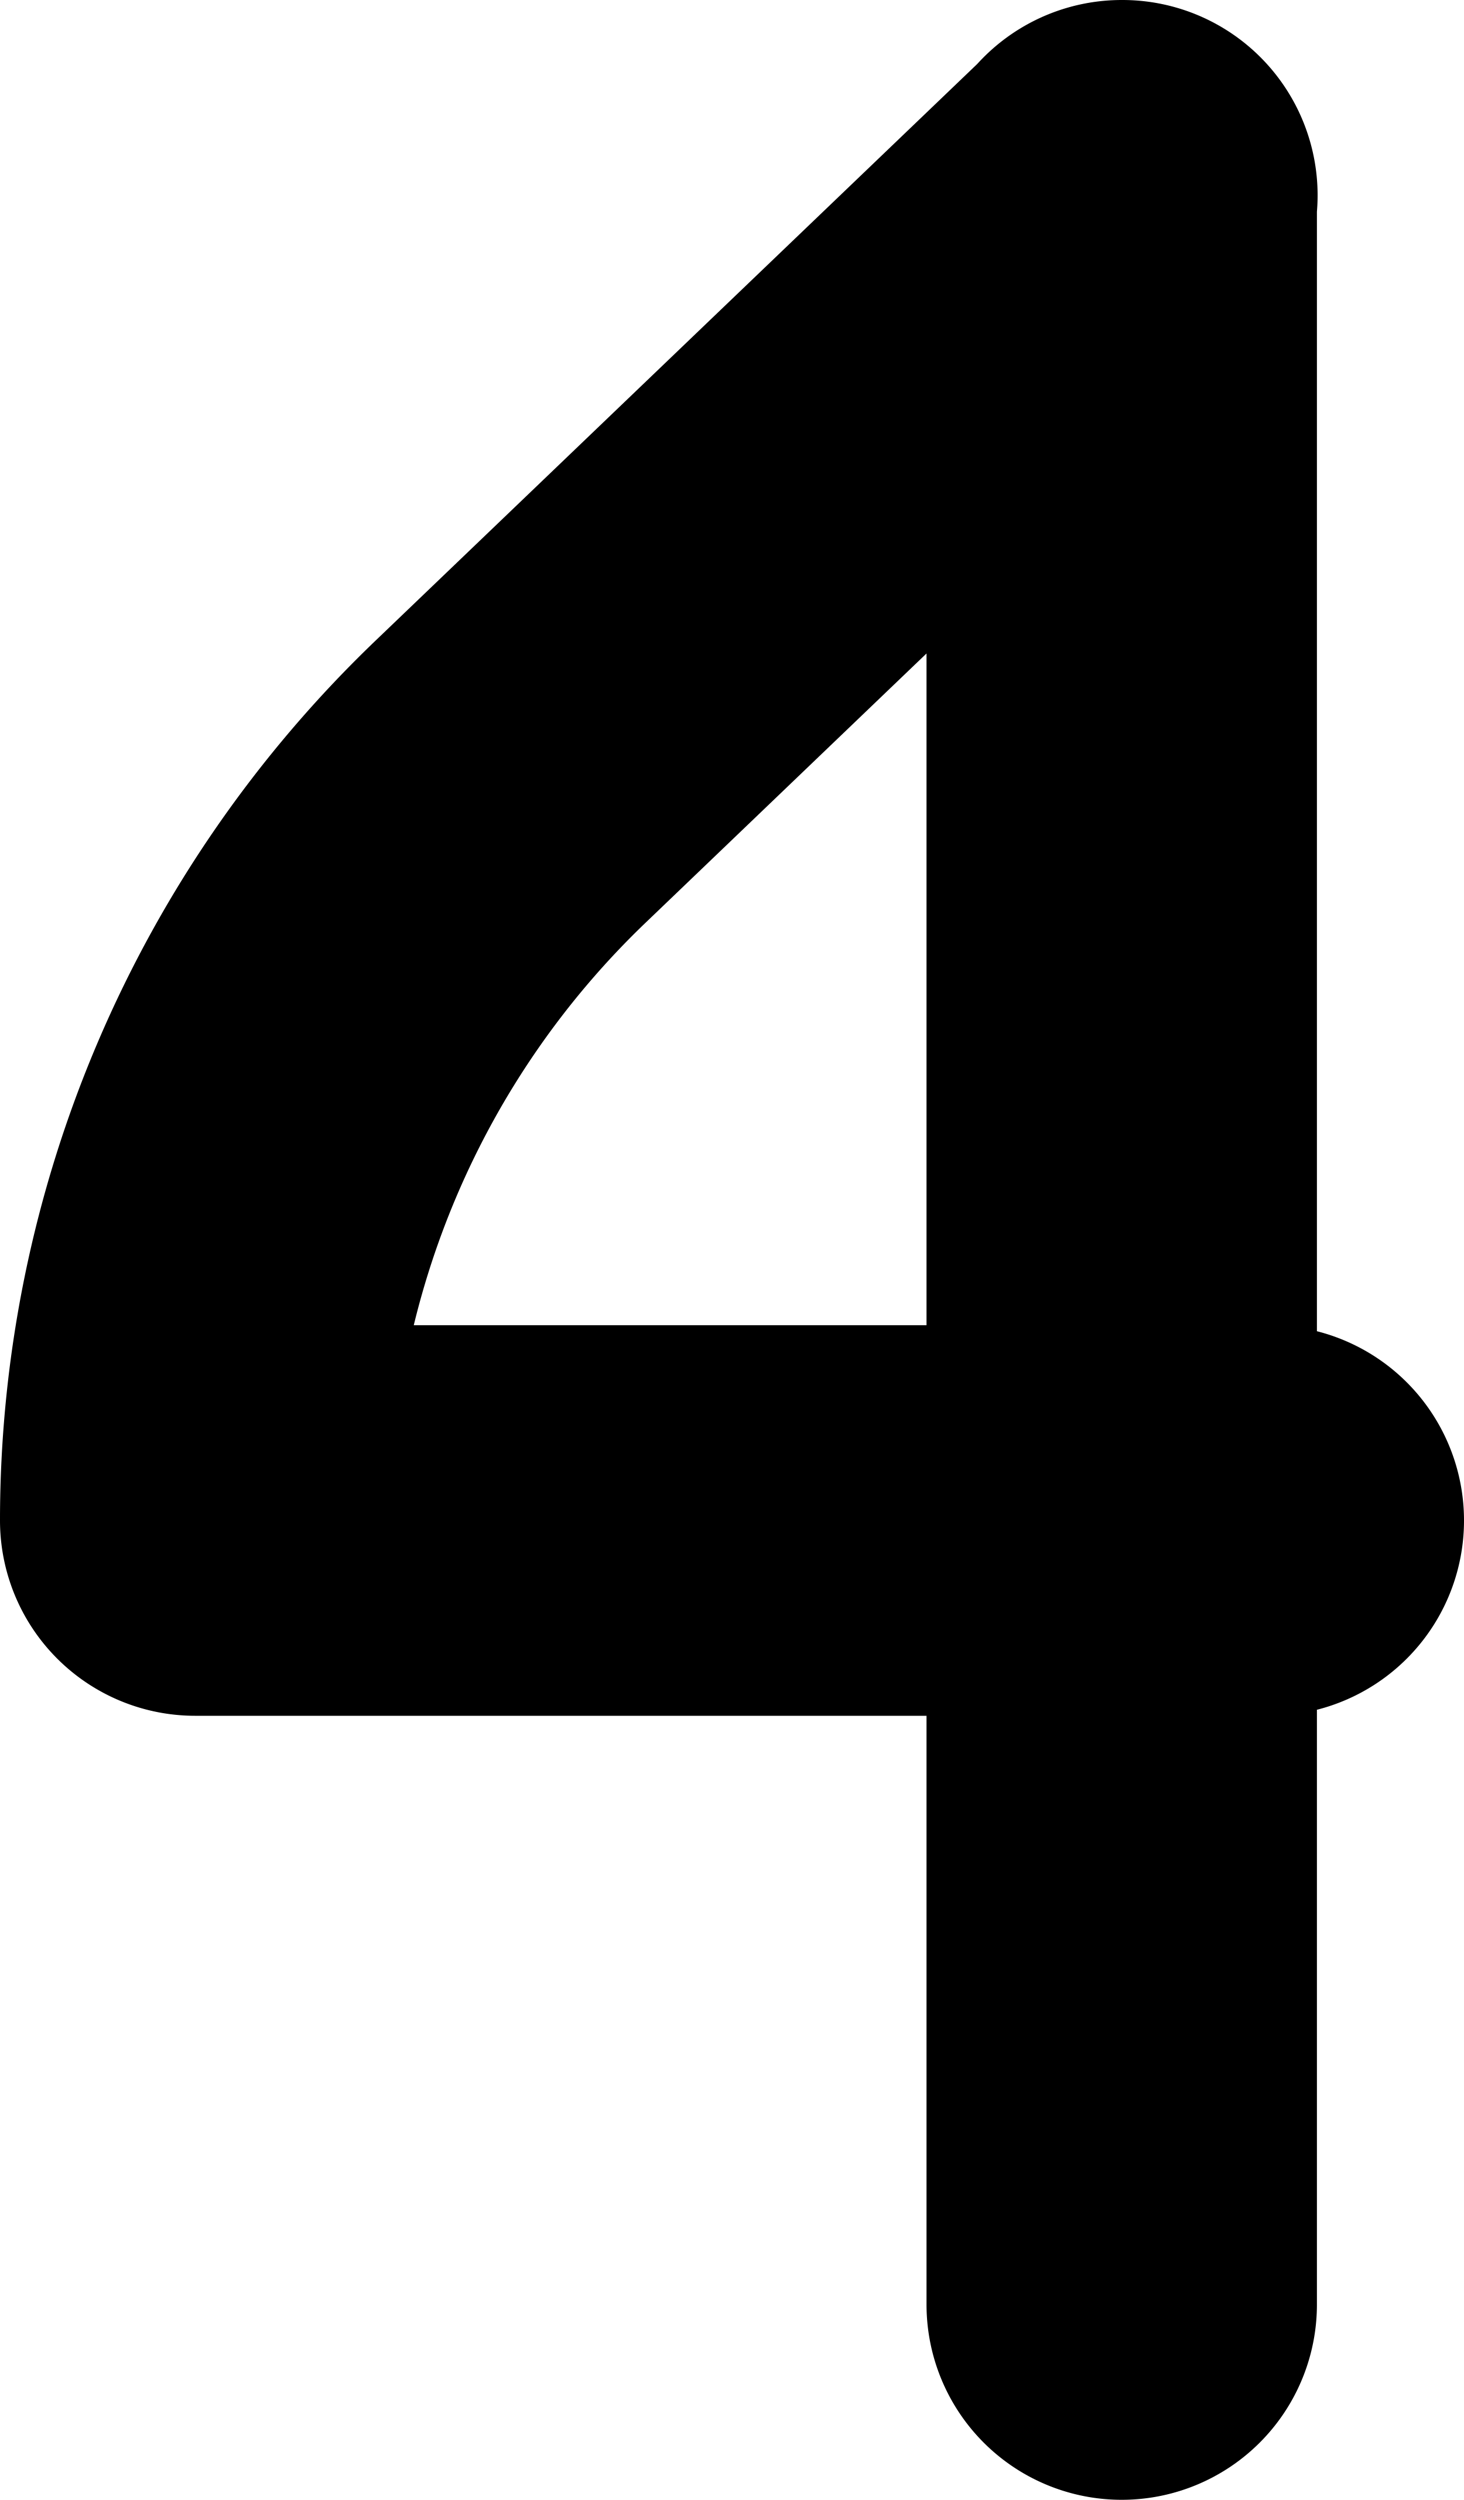 <svg id="orbs" xmlns="http://www.w3.org/2000/svg" viewBox="0 0 300 512"><defs><style>.cls-1{fill:none;stroke:#000;stroke-linecap:round;stroke-linejoin:round;stroke-width:80px;}</style></defs><path class="cls-1" d="M229.86,472V40H230L104.58,160.14A209.51,209.51,0,0,0,40,311.42H260"/></svg>
